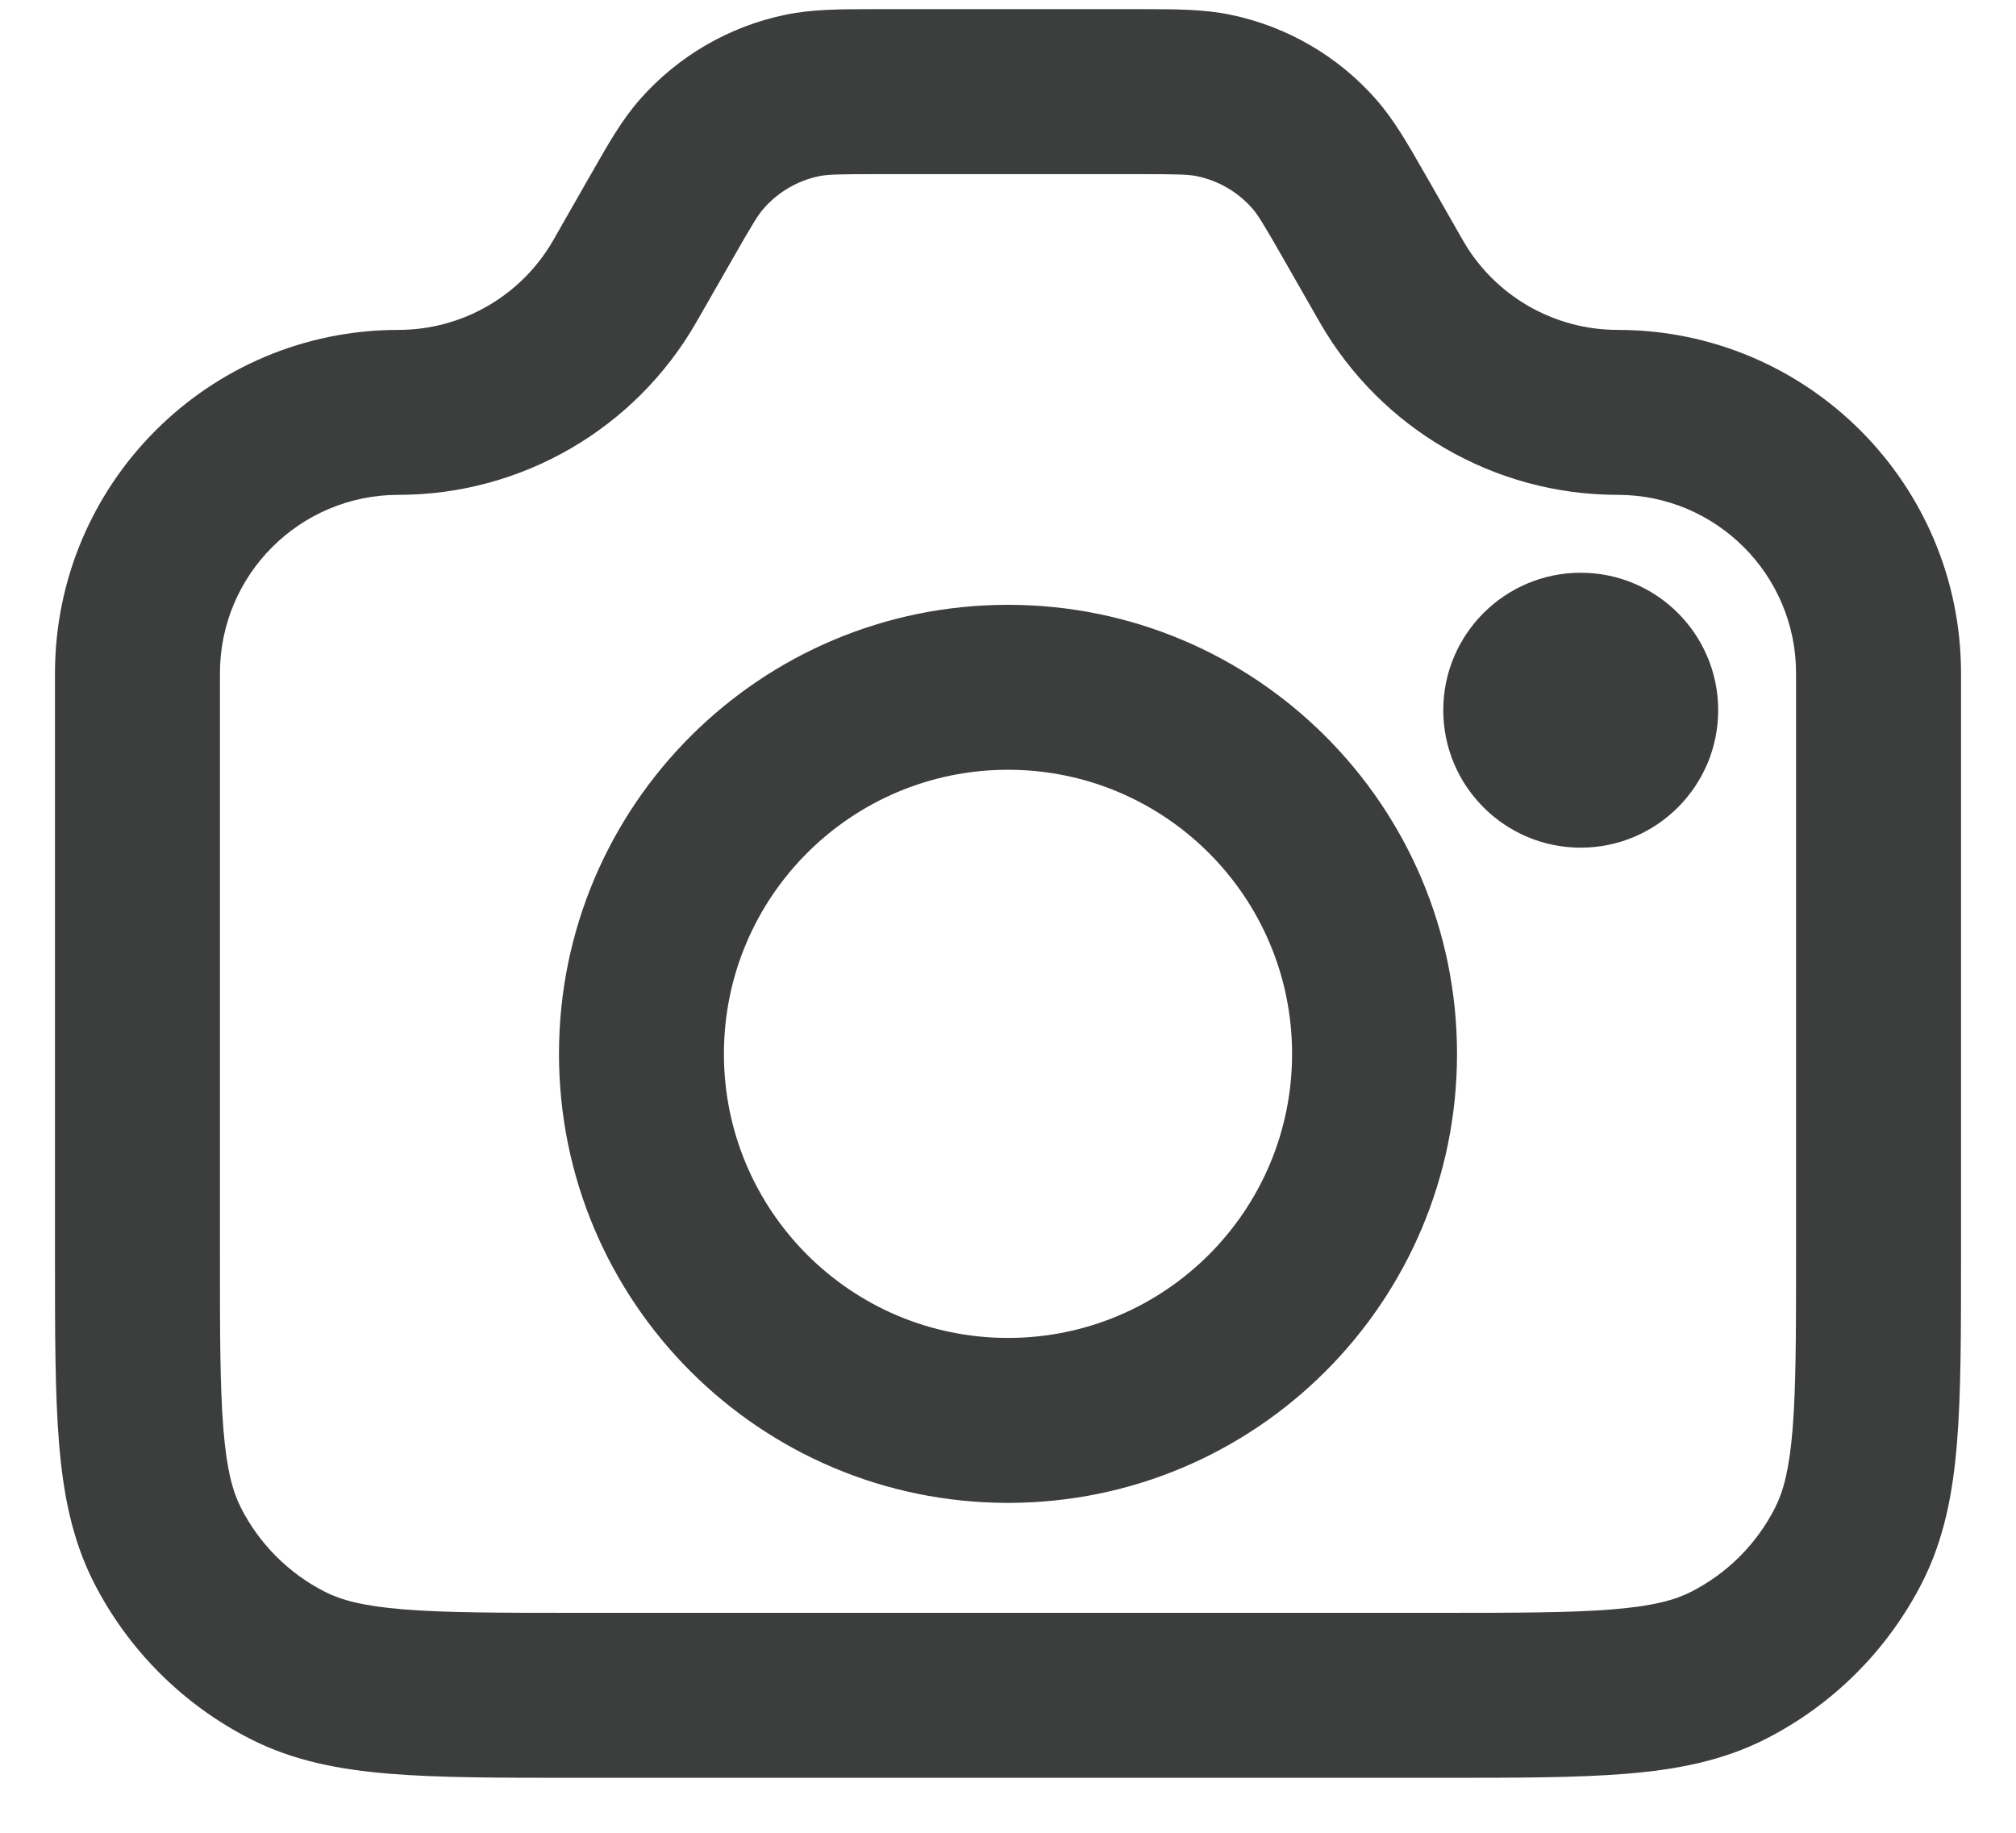 <svg width="22" height="20" viewBox="0 0 22 20" fill="none" xmlns="http://www.w3.org/2000/svg">
<path fill-rule="evenodd" clip-rule="evenodd" d="M9.54 0.1L9.613 0.1H12.388L12.46 0.1C12.827 0.1 13.135 0.1 13.429 0.161C14.042 0.288 14.598 0.61 15.012 1.079C15.211 1.304 15.364 1.572 15.546 1.891L15.546 1.891L15.546 1.891L15.582 1.953L15.962 2.619C16.308 3.226 16.954 3.6 17.653 3.6C19.722 3.6 21.4 5.278 21.4 7.348V13.7V13.738C21.4 14.546 21.4 15.207 21.356 15.744C21.311 16.3 21.214 16.802 20.975 17.271C20.601 18.004 20.005 18.601 19.271 18.975C18.802 19.214 18.3 19.311 17.744 19.356C17.207 19.4 16.546 19.4 15.738 19.4H15.7H6.3H6.262C5.454 19.4 4.793 19.4 4.256 19.356C3.7 19.311 3.198 19.214 2.73 18.975C1.996 18.601 1.399 18.004 1.025 17.271C0.786 16.802 0.689 16.3 0.644 15.744C0.6 15.207 0.6 14.546 0.6 13.738V13.738V13.7V7.348C0.6 5.278 2.278 3.6 4.348 3.6C5.046 3.6 5.692 3.226 6.039 2.619L6.419 1.953L6.455 1.891L6.455 1.891L6.455 1.891C6.636 1.572 6.789 1.304 6.988 1.079C7.403 0.61 7.958 0.288 8.571 0.161C8.865 0.1 9.173 0.1 9.54 0.1ZM9.613 1.9C9.135 1.9 9.026 1.904 8.937 1.923C8.705 1.971 8.494 2.094 8.337 2.272C8.276 2.34 8.218 2.432 7.982 2.847L7.601 3.512C6.934 4.679 5.692 5.4 4.348 5.4C3.272 5.4 2.4 6.272 2.4 7.348V13.7C2.4 14.555 2.401 15.142 2.438 15.597C2.474 16.042 2.541 16.28 2.629 16.453C2.83 16.849 3.152 17.17 3.547 17.371C3.72 17.459 3.958 17.526 4.403 17.562C4.858 17.599 5.445 17.6 6.3 17.6H15.7C16.555 17.6 17.142 17.599 17.597 17.562C18.042 17.526 18.281 17.459 18.453 17.371C18.849 17.17 19.17 16.849 19.371 16.453C19.459 16.28 19.526 16.042 19.562 15.597C19.599 15.142 19.6 14.555 19.6 13.7V7.348C19.6 6.272 18.728 5.4 17.653 5.4C16.308 5.4 15.066 4.679 14.399 3.512L14.019 2.847C13.782 2.432 13.724 2.34 13.664 2.272C13.506 2.094 13.296 1.971 13.063 1.923C12.974 1.904 12.865 1.9 12.388 1.9H9.613ZM11 8.4C9.288 8.4 7.9 9.788 7.9 11.5C7.9 13.212 9.288 14.6 11 14.6C12.712 14.6 14.1 13.212 14.1 11.5C14.1 9.788 12.712 8.4 11 8.4ZM6.1 11.5C6.1 8.794 8.294 6.6 11 6.6C13.706 6.6 15.9 8.794 15.9 11.5C15.9 14.206 13.706 16.4 11 16.4C8.294 16.4 6.1 14.206 6.1 11.5ZM17.25 6.25C16.422 6.25 15.75 6.922 15.75 7.75C15.75 8.578 16.422 9.25 17.25 9.25C18.078 9.25 18.75 8.578 18.75 7.75C18.75 6.922 18.078 6.25 17.25 6.25Z" fill="#3B3E3C"/>
</svg>
